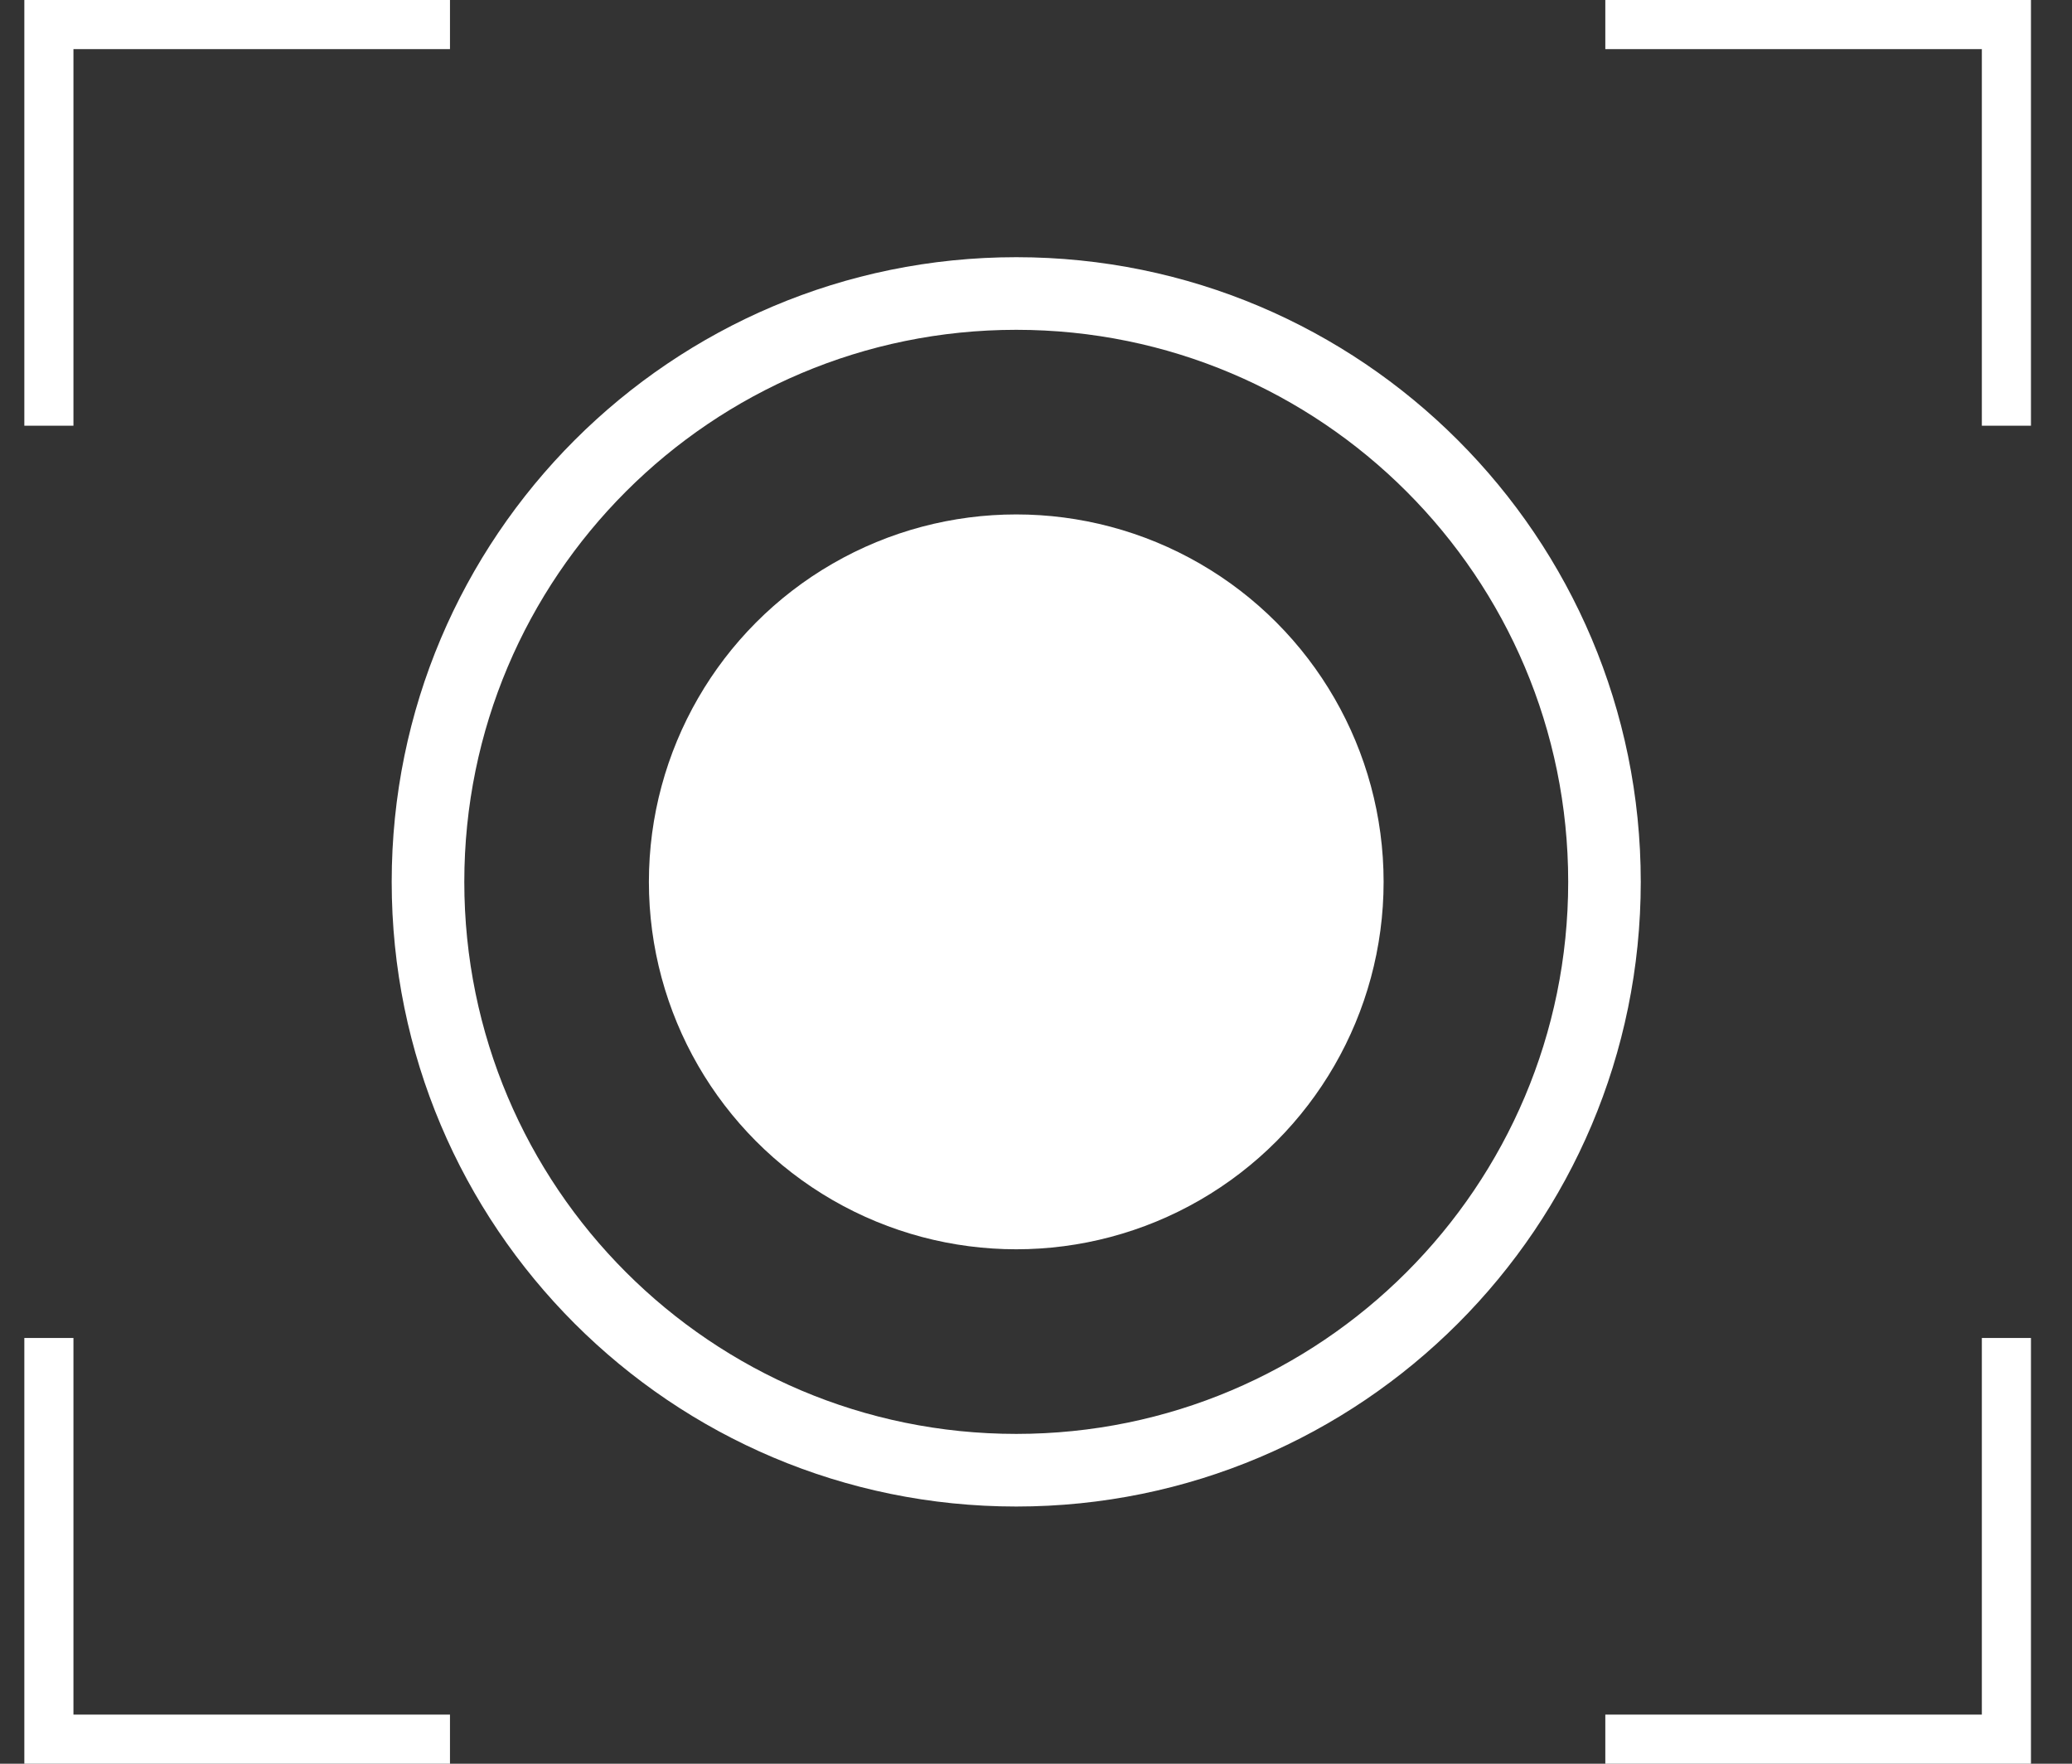 <svg width="47" height="40" viewBox="0 0 47 40" fill="none" xmlns="http://www.w3.org/2000/svg">
<rect x="0" y="0" width="47" height="40" fill="#333333" stroke="none"/>
<path fill-rule="evenodd" clip-rule="evenodd" d="M44.955 0H36.414V1.114H44.955V9.655H46.069V0H46.069H44.955Z" fill="white"/>
<path fill-rule="evenodd" clip-rule="evenodd" d="M0.552 30.345L0.552 40L1.666 40L10.207 40L10.207 38.886L1.666 38.886L1.666 30.345L0.552 30.345Z" fill="white"/>
<path fill-rule="evenodd" clip-rule="evenodd" d="M36.414 40L46.069 40L46.069 38.886L46.069 30.345L44.955 30.345L44.955 38.886L36.414 38.886L36.414 40Z" fill="white"/>
<path fill-rule="evenodd" clip-rule="evenodd" d="M0.552 9.53674e-06L0.552 9.655L1.666 9.655L1.666 1.114L10.207 1.114L10.207 1.26613e-06L0.552 0L0.552 9.53675e-06L0.552 9.53674e-06Z" fill="white"/>
<path d="M37.218 20C37.218 27.824 30.876 34.167 23.052 34.167C15.228 34.167 8.885 27.824 8.885 20C8.885 12.176 15.228 5.833 23.052 5.833C30.876 5.833 37.218 12.176 37.218 20ZM10.532 20C10.532 26.915 16.137 32.52 23.052 32.52C29.966 32.52 35.572 26.915 35.572 20C35.572 13.085 29.966 7.48 23.052 7.48C16.137 7.48 10.532 13.085 10.532 20Z" fill="white"/>
<circle cx="23.052" cy="20" r="8.333" fill="white"/>
</svg>
